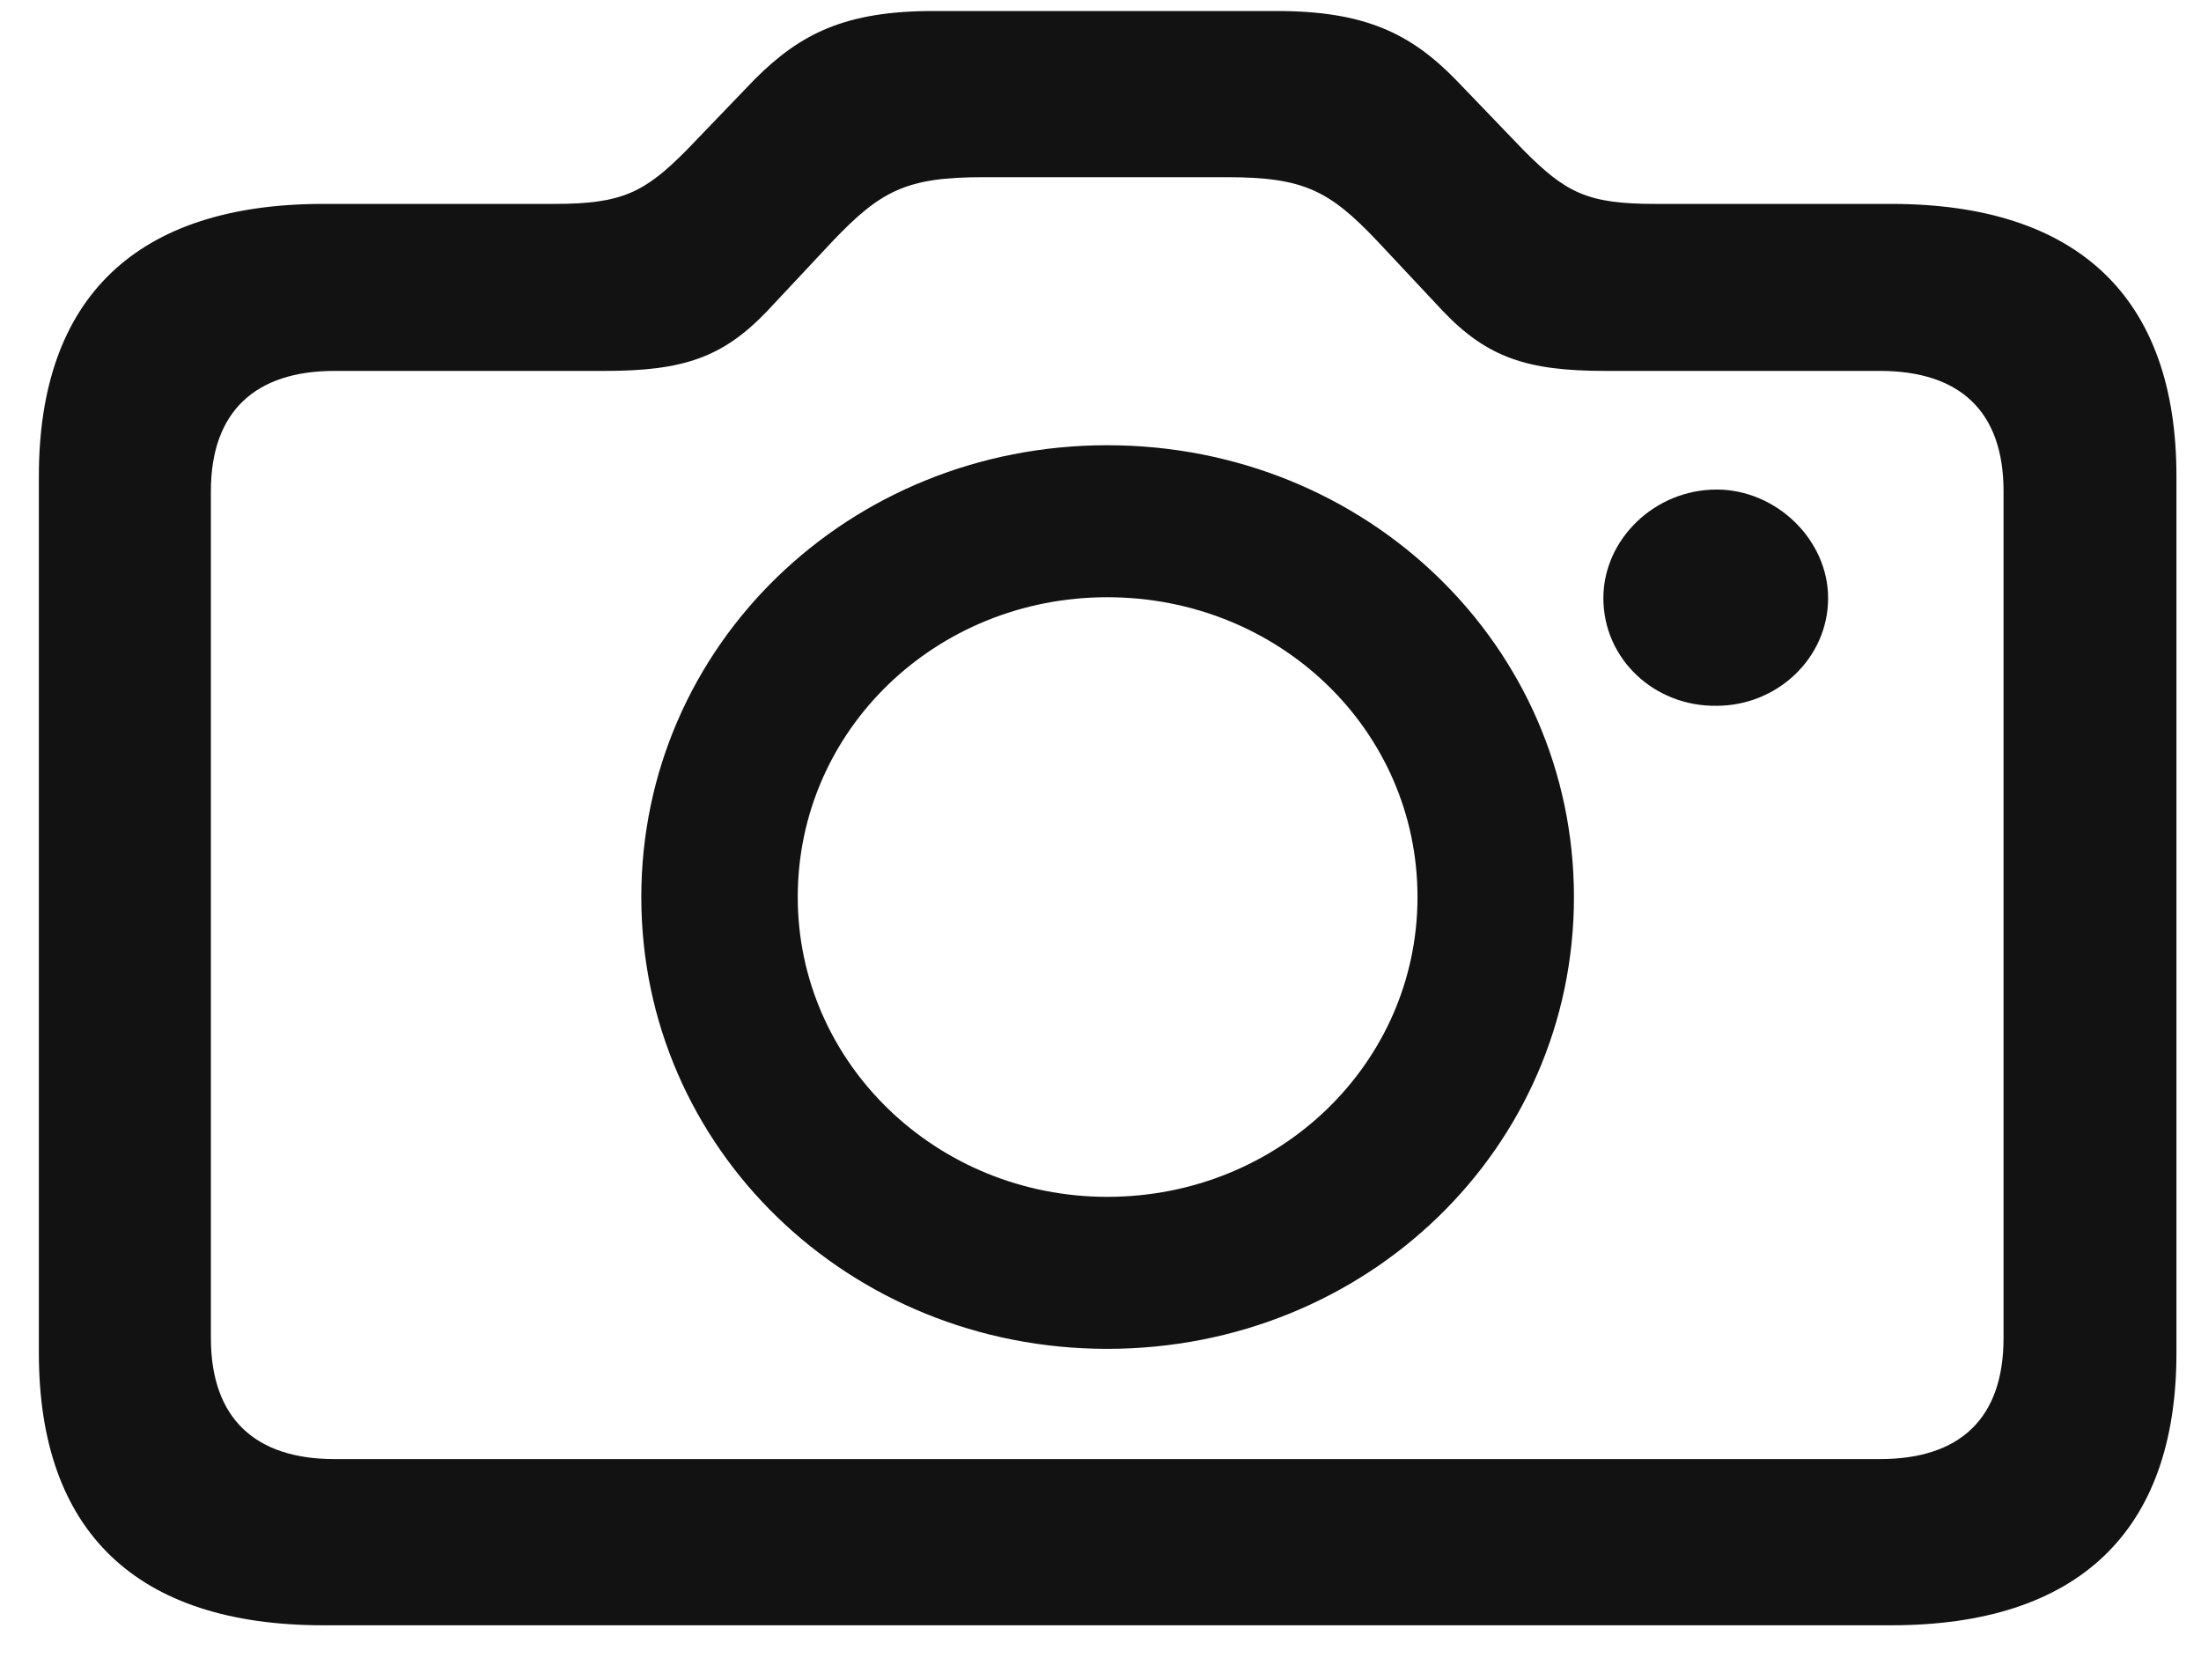 <svg width="38" height="29" viewBox="0 0 38 29" fill="none" xmlns="http://www.w3.org/2000/svg">
<path d="M5.581 28.057H32.651C35.875 28.057 37.576 26.442 37.576 23.357V8.22C37.576 5.135 35.875 3.52 32.651 3.52H28.577C27.413 3.52 27.04 3.333 26.309 2.598L25.13 1.372C24.354 0.579 23.563 0.19 22.041 0.19H16.116C14.594 0.19 13.818 0.579 13.027 1.372L11.848 2.598C11.132 3.318 10.744 3.52 9.58 3.52H5.581C2.357 3.52 0.671 5.135 0.671 8.22V23.357C0.671 26.442 2.357 28.057 5.581 28.057ZM5.775 25.188C4.417 25.188 3.641 24.496 3.641 23.098V8.479C3.641 7.095 4.417 6.403 5.775 6.403H10.446C11.789 6.403 12.475 6.173 13.236 5.38L14.37 4.169C15.206 3.289 15.654 3.059 16.967 3.059H21.19C22.503 3.059 22.951 3.289 23.772 4.154L24.921 5.38C25.682 6.173 26.369 6.403 27.712 6.403H32.457C33.83 6.403 34.591 7.095 34.591 8.479V23.098C34.591 24.496 33.83 25.188 32.457 25.188H5.775ZM19.116 23.285C23.593 23.285 27.174 19.825 27.174 15.486C27.174 11.146 23.593 7.686 19.116 7.686C14.654 7.686 11.072 11.146 11.072 15.486C11.072 19.825 14.654 23.285 19.116 23.285ZM27.682 10.325C27.682 11.377 28.562 12.199 29.637 12.184C30.681 12.184 31.562 11.363 31.562 10.325C31.562 9.316 30.666 8.451 29.637 8.451C28.562 8.451 27.682 9.316 27.682 10.325ZM19.116 20.661C16.176 20.661 13.773 18.355 13.773 15.486C13.773 12.602 16.161 10.31 19.116 10.31C22.086 10.31 24.473 12.602 24.473 15.486C24.473 18.355 22.086 20.661 19.116 20.661Z" fill="#121212"/>
</svg>

